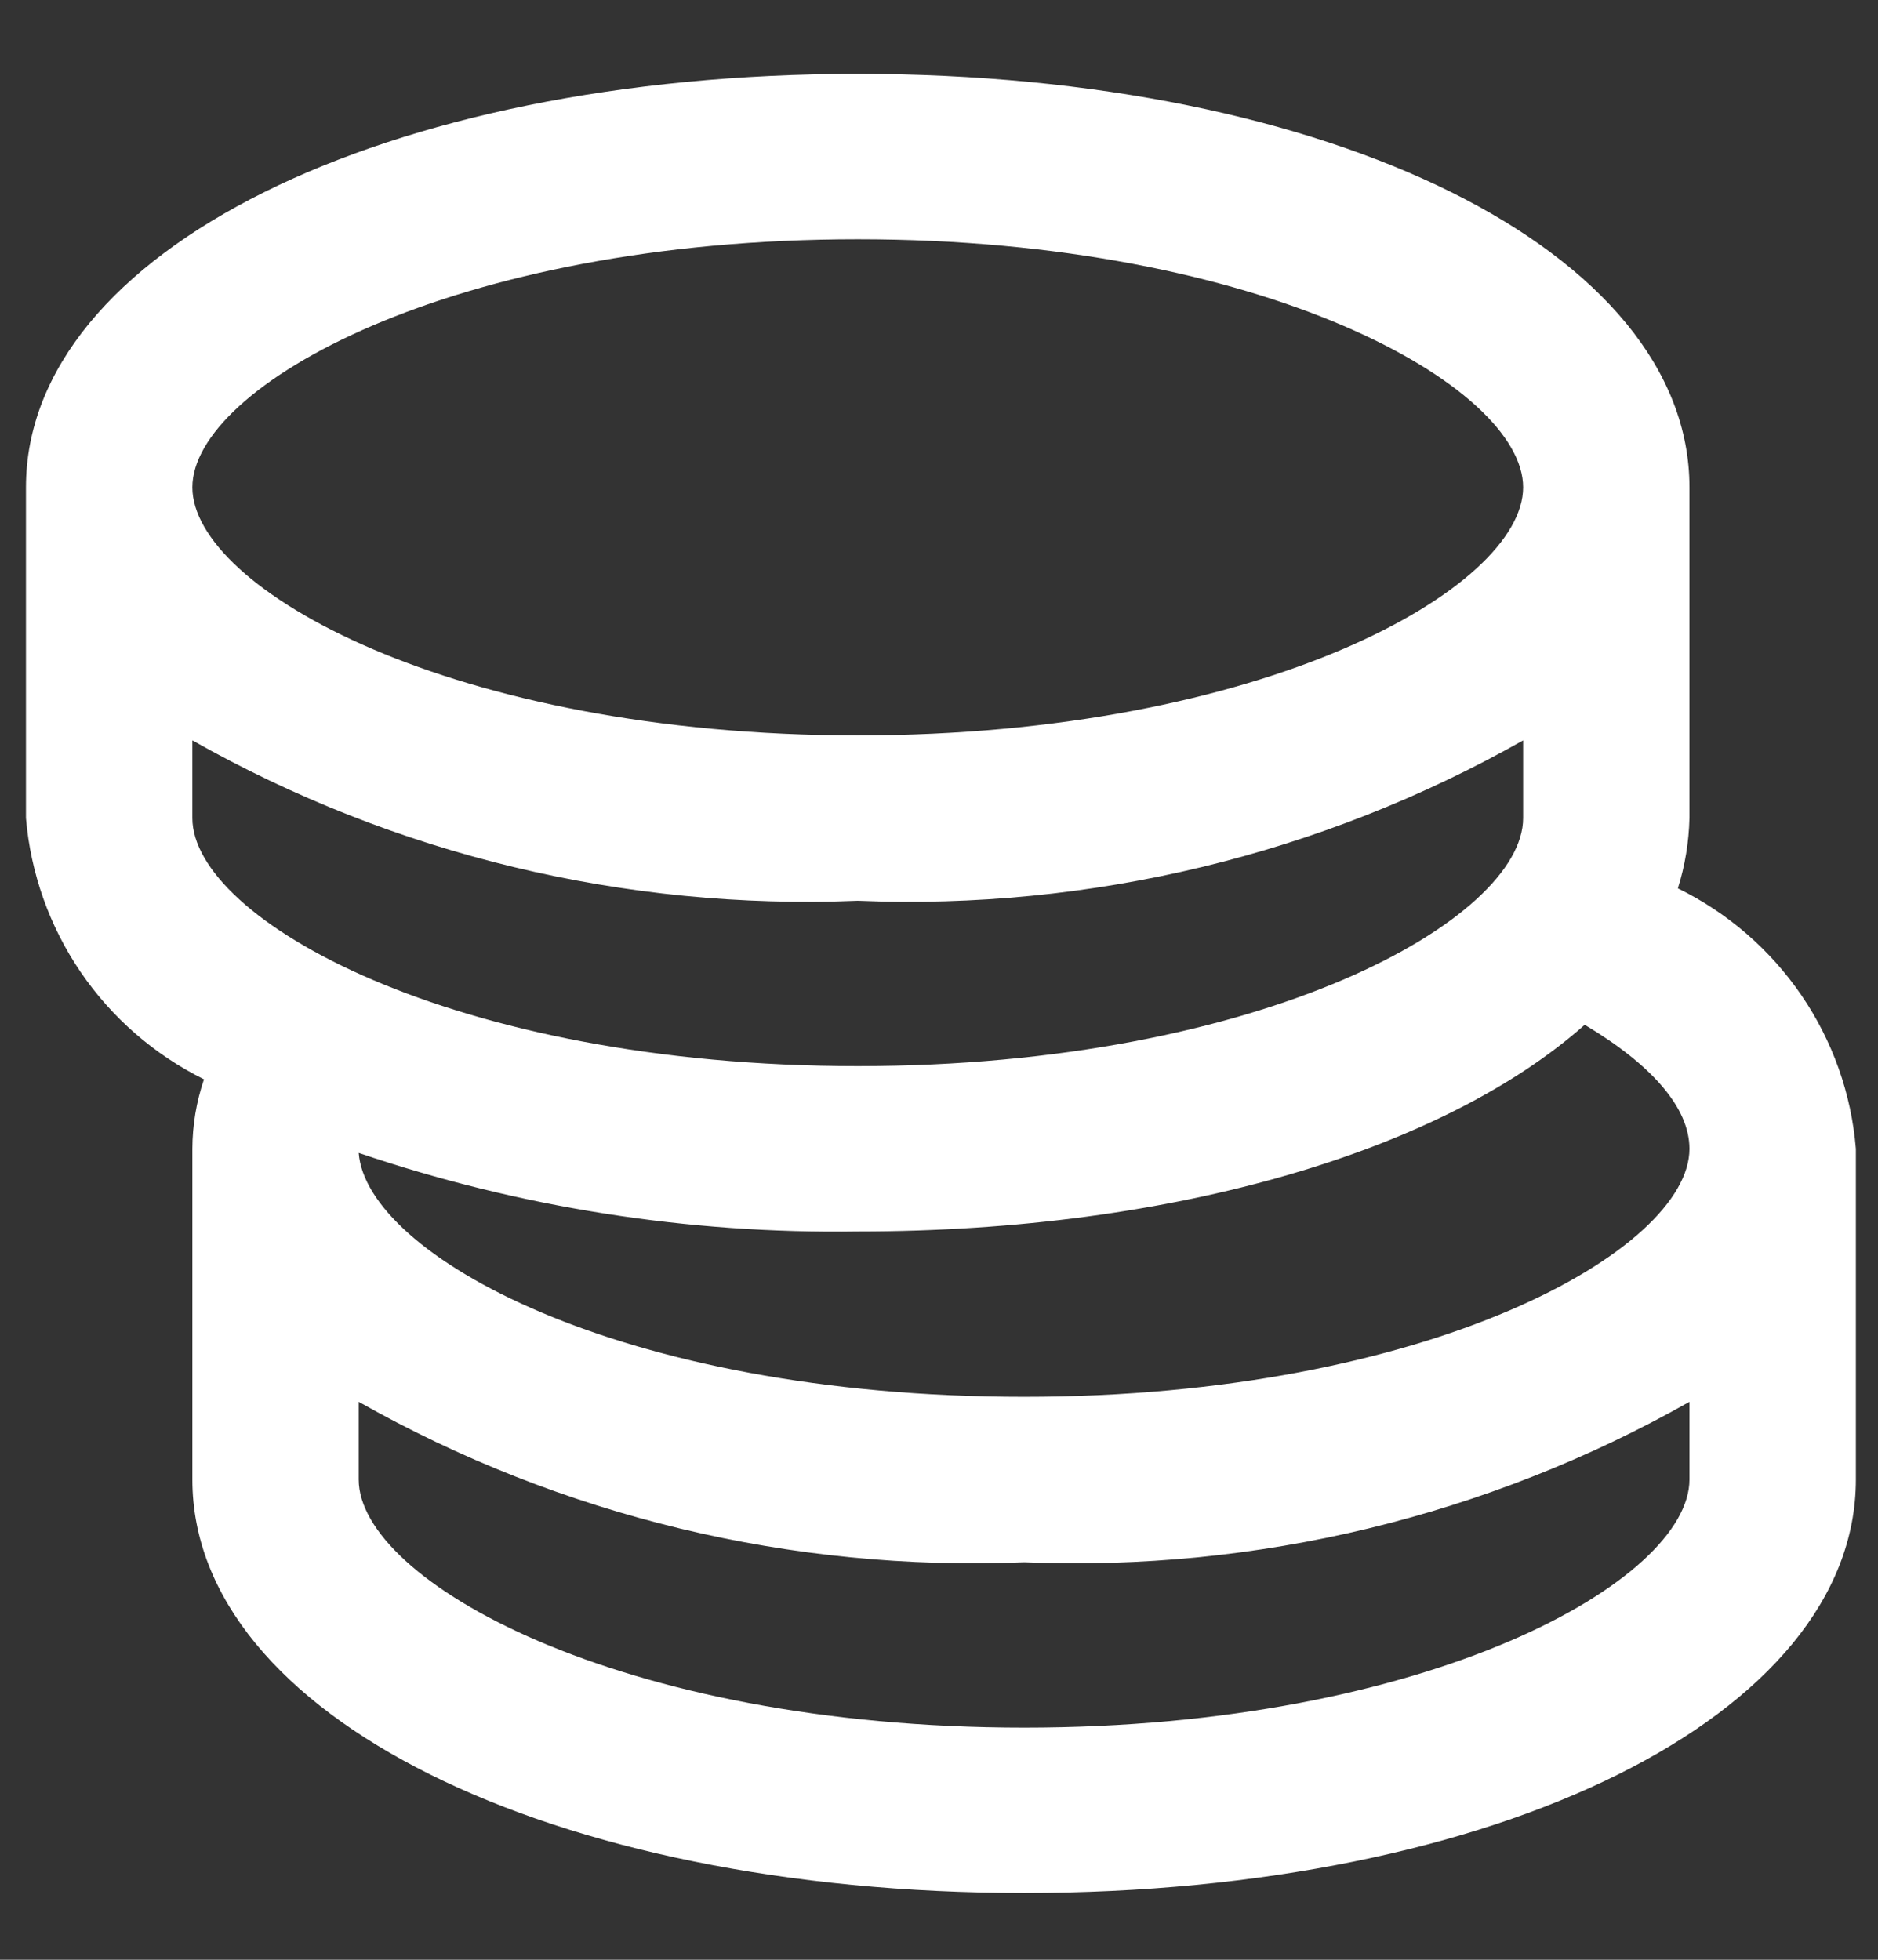<svg width="23" height="24" viewBox="0 0 23 24" fill="none" xmlns="http://www.w3.org/2000/svg">
<rect x="0" y="0" width="23" height="24" fill="#333333" stroke="none"/>
<path d="M20.549 10.879C20.637 10.6 20.684 10.31 20.691 10.018V5.968C20.691 3.082 16.311 0.905 10.505 0.905C4.699 0.905 0.318 3.082 0.318 5.968V10.018C0.375 10.693 0.605 11.342 0.986 11.902C1.368 12.463 1.889 12.916 2.498 13.218C2.405 13.492 2.357 13.779 2.356 14.069V18.119C2.356 21.005 6.736 23.182 12.542 23.182C18.348 23.182 22.729 21.005 22.729 18.119V14.069C22.674 13.395 22.444 12.747 22.062 12.188C21.68 11.629 21.159 11.178 20.549 10.879ZM10.505 15.081C14.427 15.081 17.697 14.069 19.408 12.55C20.223 13.036 20.691 13.562 20.691 14.069C20.691 15.304 17.513 17.106 12.542 17.106C7.571 17.106 4.485 15.355 4.393 14.119C6.36 14.787 8.427 15.112 10.505 15.081ZM10.505 2.93C15.476 2.93 18.654 4.733 18.654 5.968C18.654 7.203 15.476 9.006 10.505 9.006C5.534 9.006 2.356 7.203 2.356 5.968C2.356 4.733 5.534 2.93 10.505 2.93ZM2.356 9.067C4.833 10.468 7.657 11.148 10.505 11.031C13.353 11.148 16.177 10.468 18.654 9.067V10.018C18.654 11.254 15.476 13.056 10.505 13.056C5.534 13.056 2.356 11.254 2.356 10.018V9.067ZM12.542 21.157C7.571 21.157 4.393 19.354 4.393 18.119V17.167C6.87 18.568 9.694 19.249 12.542 19.132C15.39 19.249 18.214 18.568 20.691 17.167V18.119C20.691 19.354 17.513 21.157 12.542 21.157Z" fill="white"/>
</svg>
